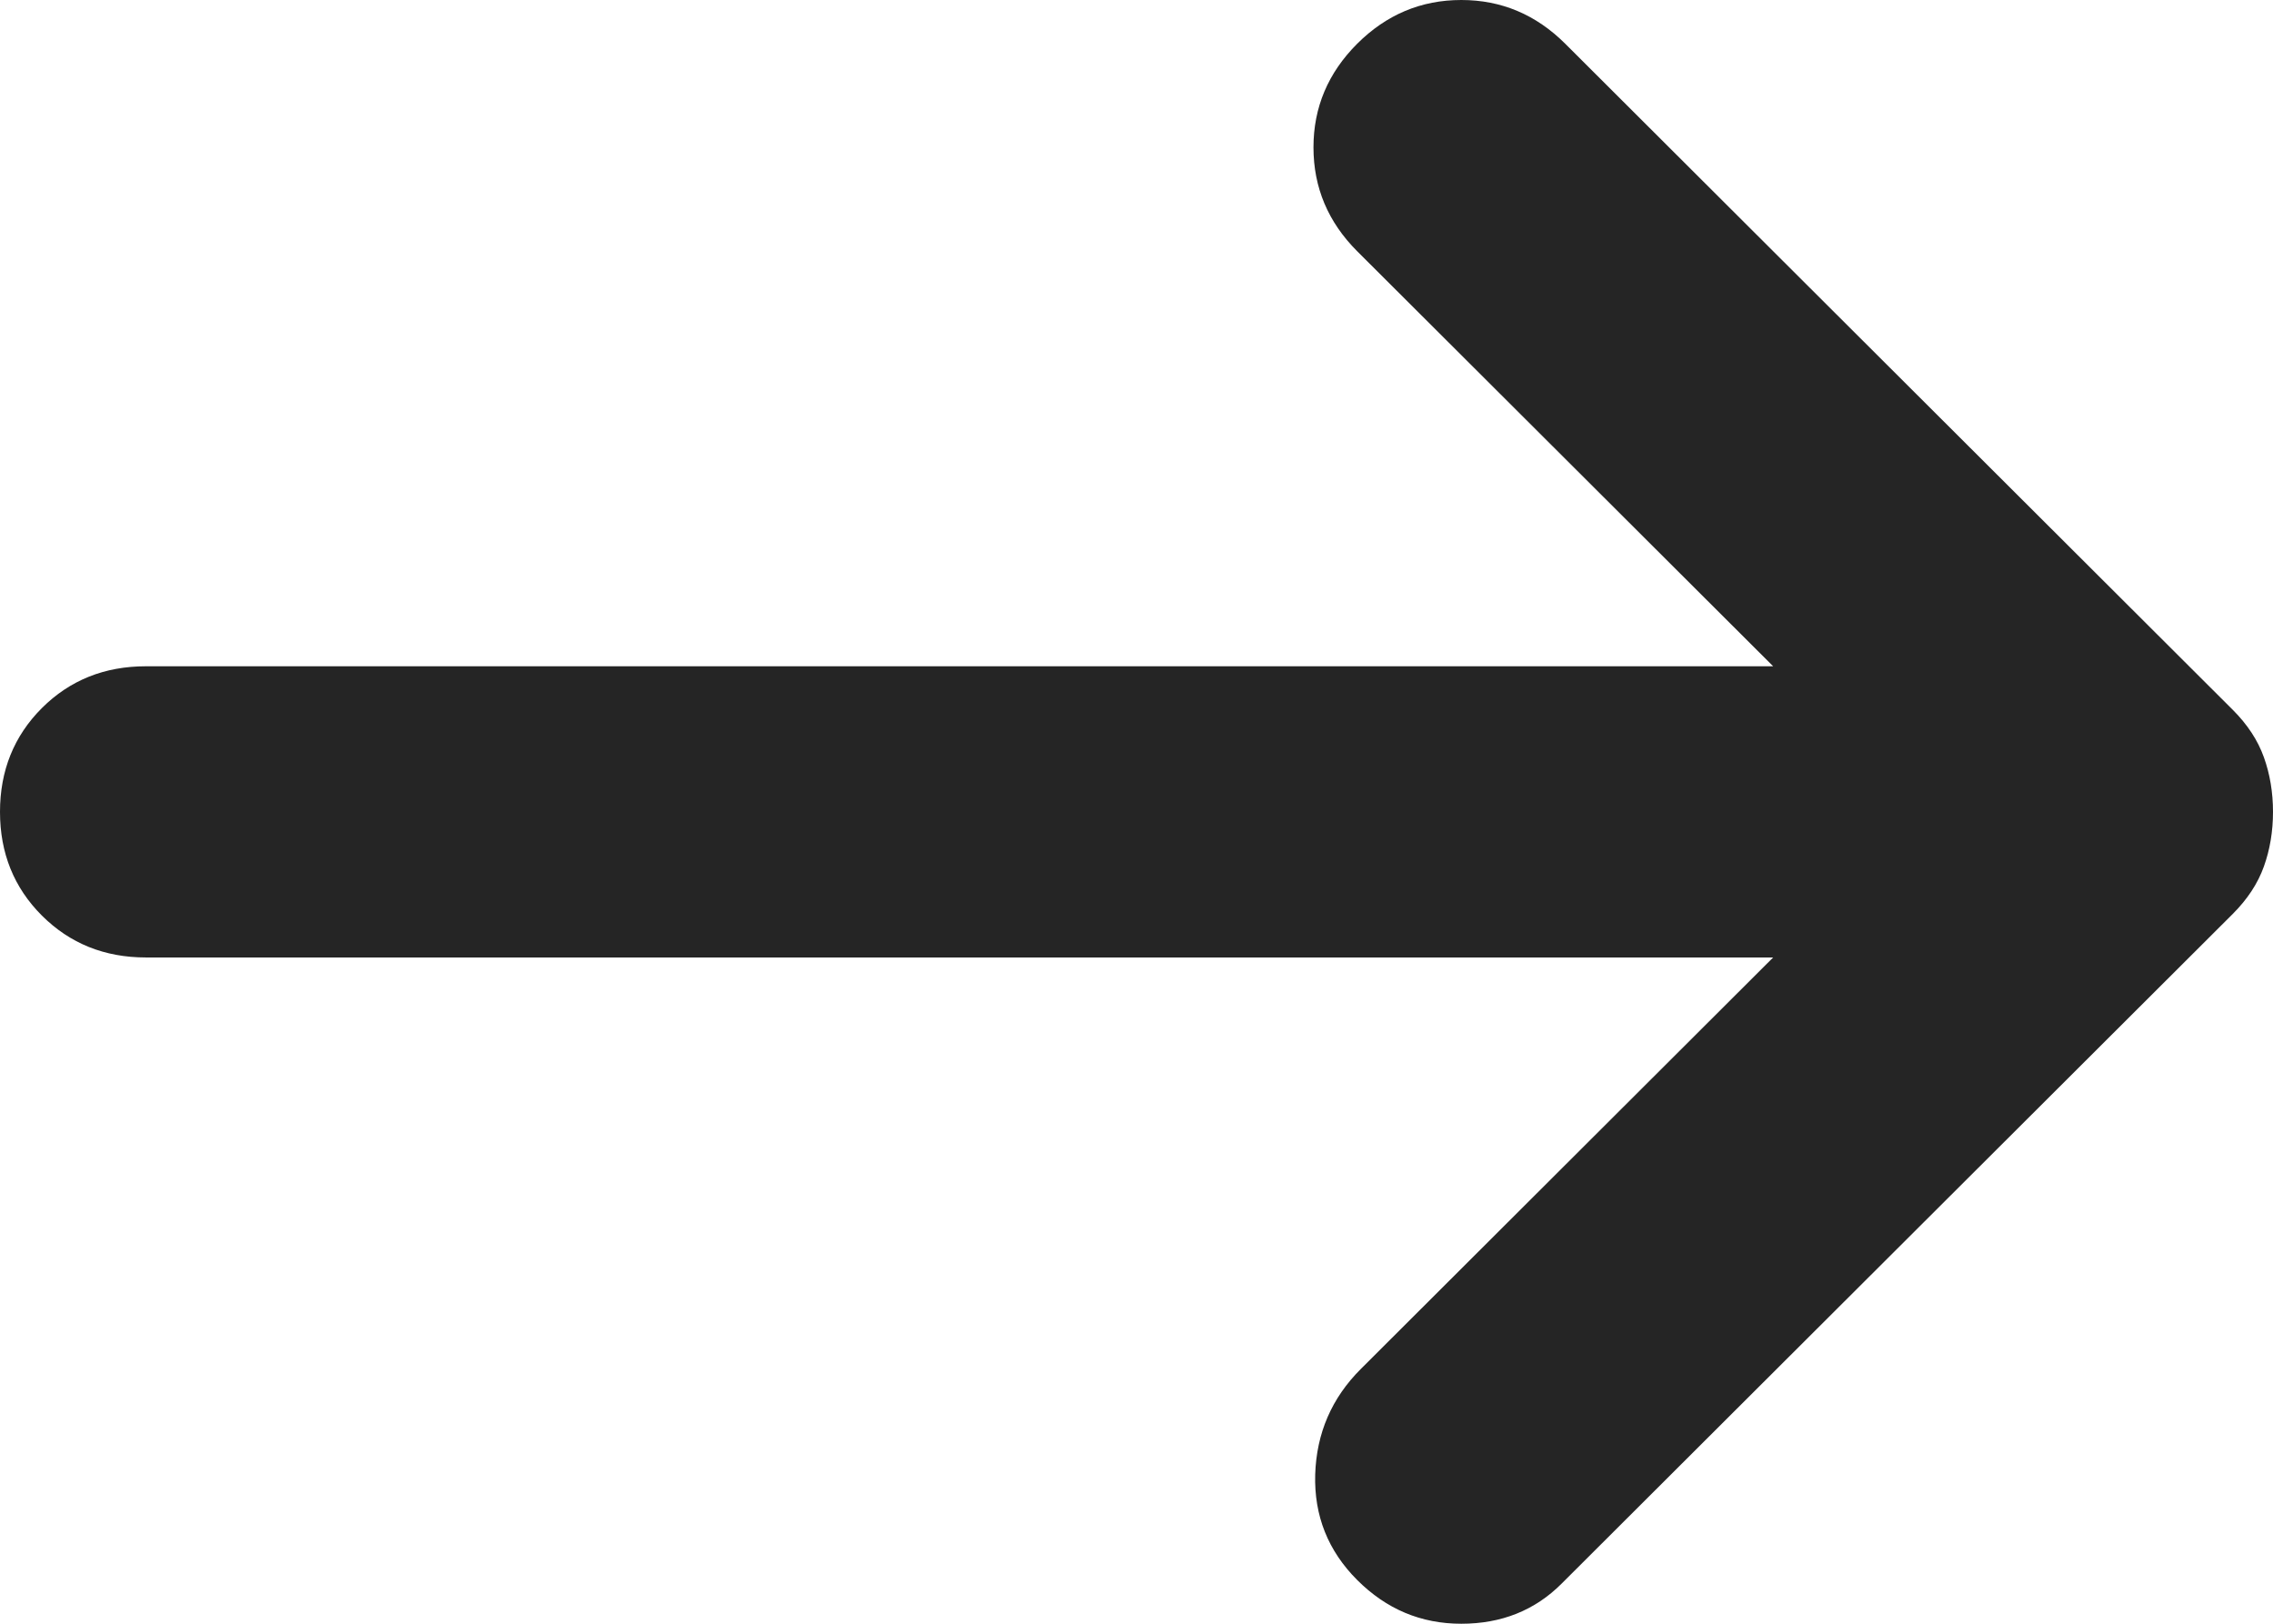 <svg width="21" height="15" viewBox="0 0 21 15" fill="none" xmlns="http://www.w3.org/2000/svg">
<path d="M12.539 14.596C12.27 14.327 12.14 14.002 12.151 13.621C12.163 13.24 12.303 12.915 12.573 12.646L16.382 8.845H1.348C0.966 8.845 0.646 8.716 0.387 8.458C0.129 8.2 0 7.881 0 7.5C0 7.119 0.129 6.799 0.387 6.541C0.646 6.283 0.966 6.155 1.348 6.155H16.382L12.539 2.321C12.27 2.052 12.135 1.732 12.135 1.361C12.135 0.992 12.27 0.673 12.539 0.404C12.809 0.135 13.129 0 13.501 0C13.871 0 14.191 0.135 14.461 0.404L20.629 6.558C20.764 6.693 20.86 6.839 20.916 6.996C20.972 7.152 21 7.321 21 7.5C21 7.679 20.972 7.848 20.916 8.004C20.86 8.161 20.764 8.307 20.629 8.442L14.427 14.63C14.18 14.877 13.871 15 13.501 15C13.129 15 12.809 14.866 12.539 14.596Z" fill="#252525"/>
</svg>
